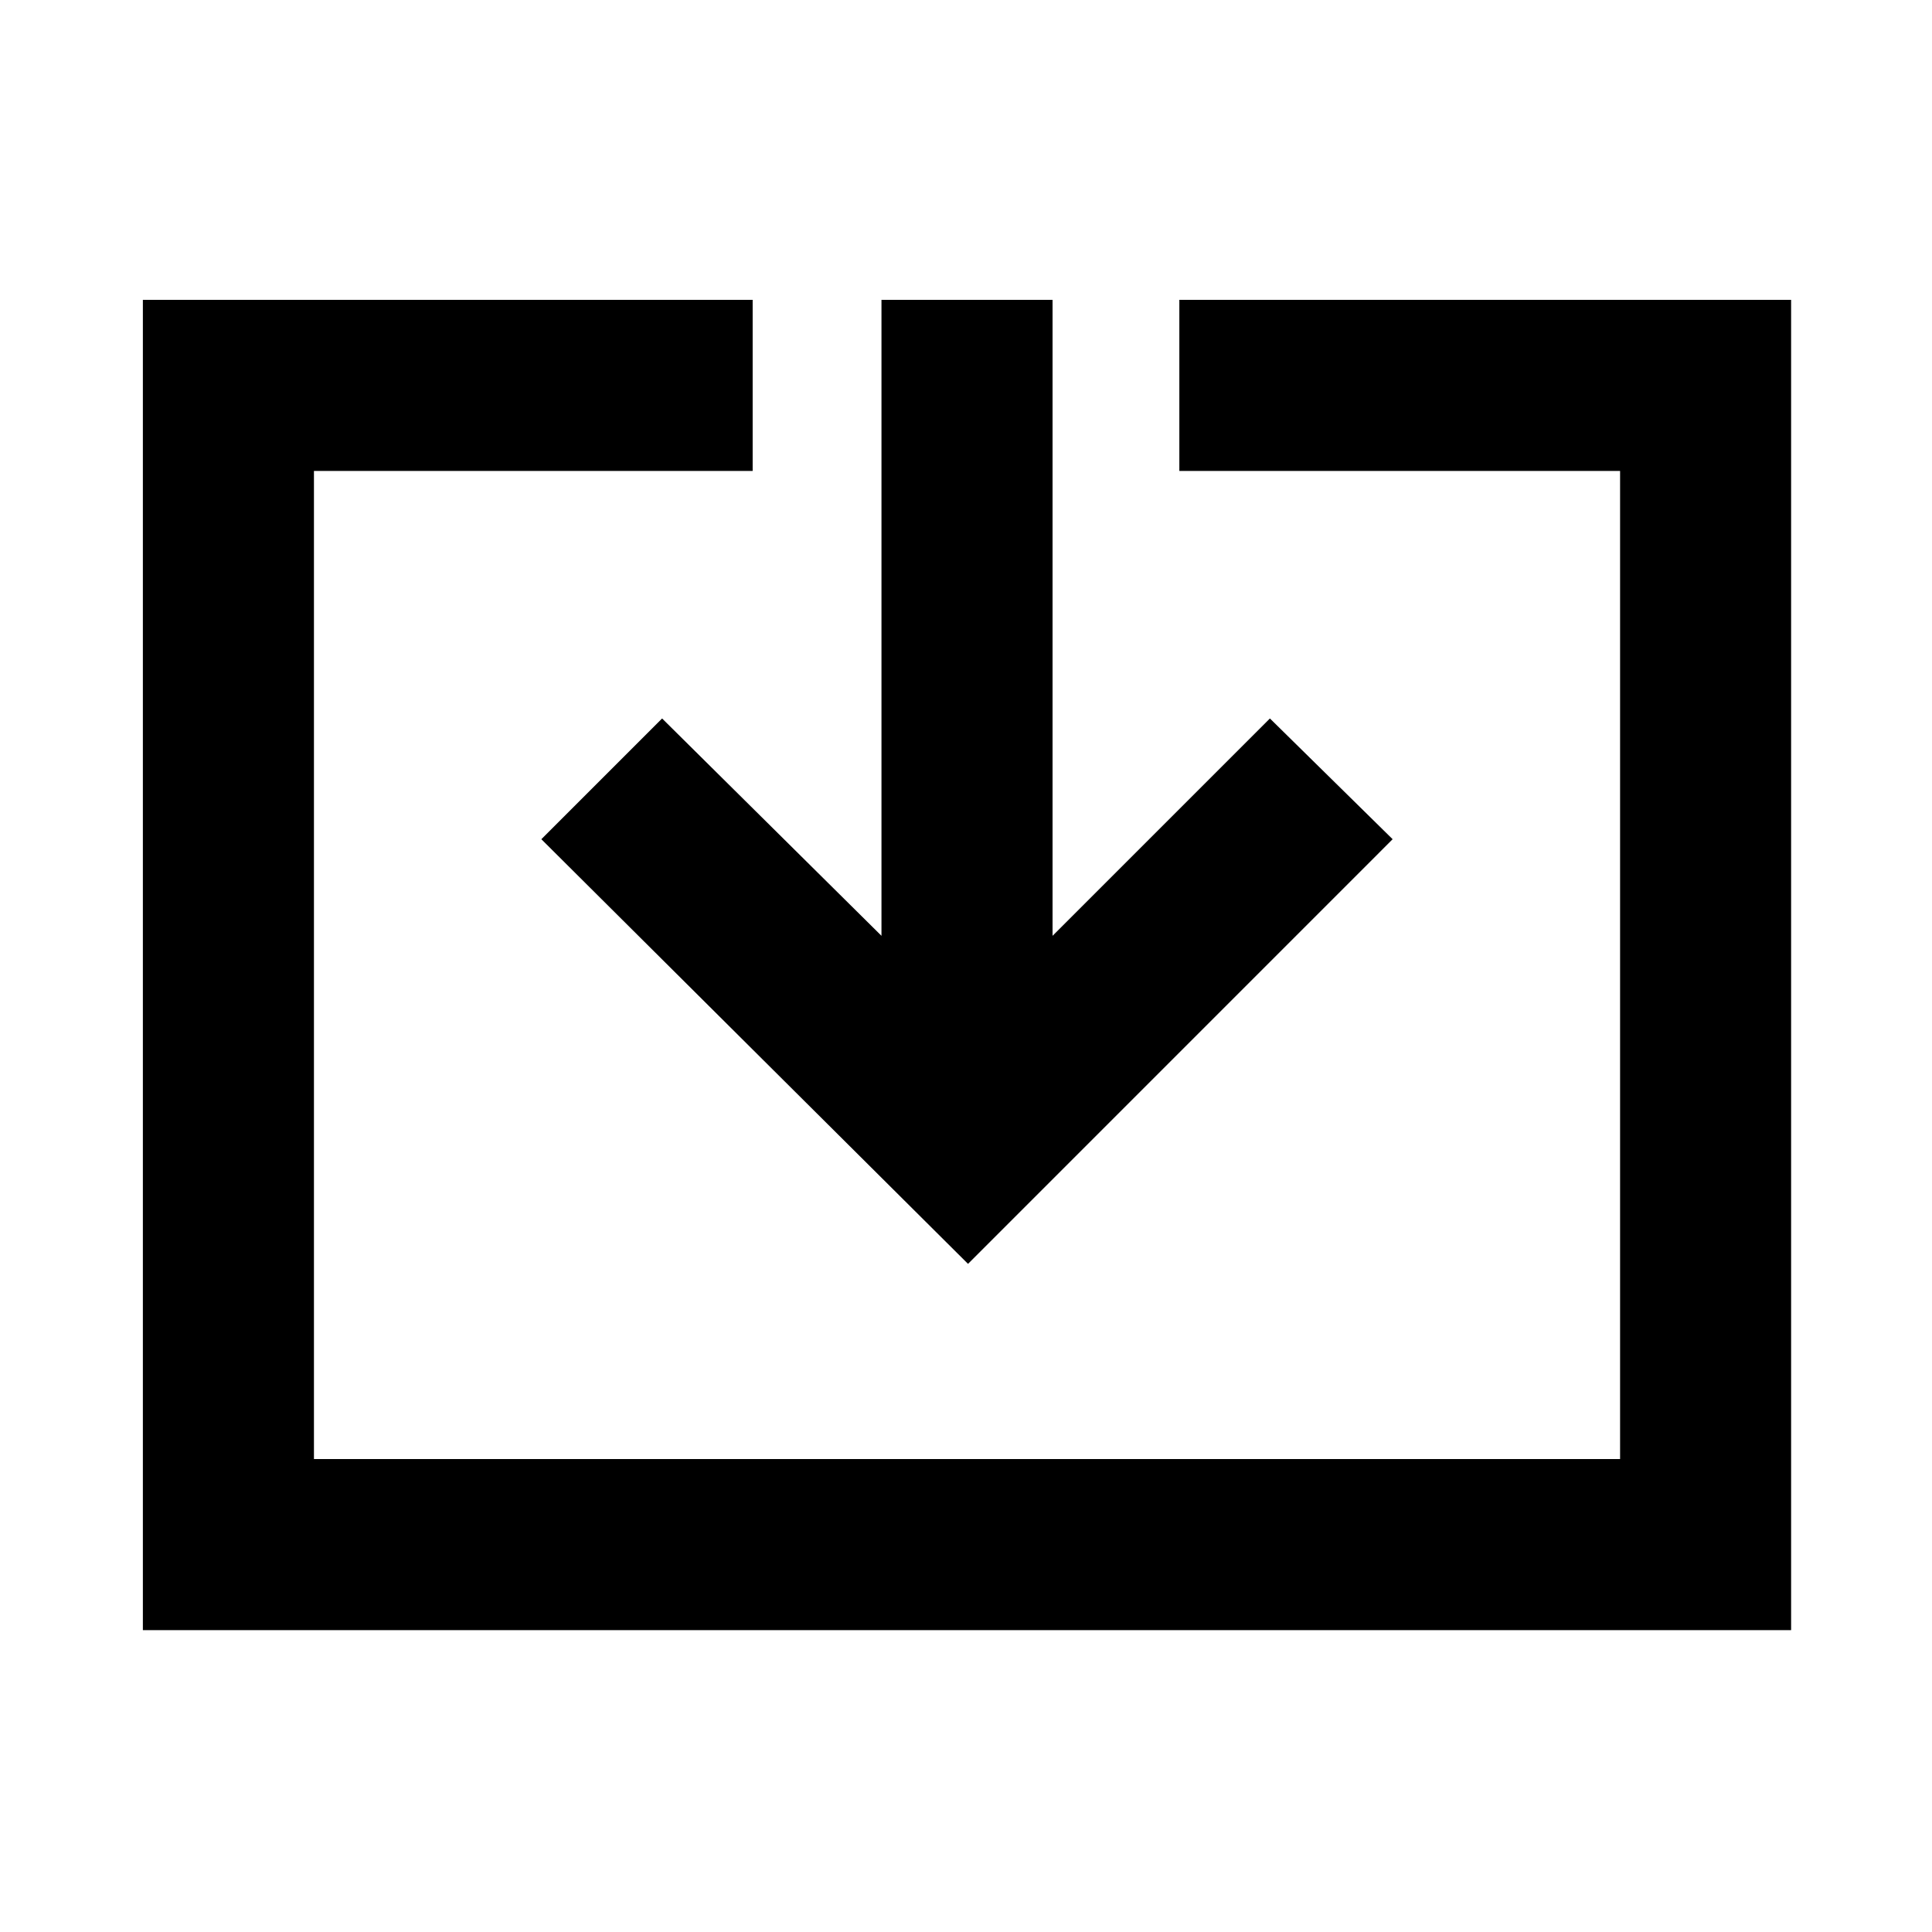 <svg xmlns="http://www.w3.org/2000/svg" height="40" width="40"><path d="M2.958 33.75V6.208h12.625V9.75H6.5v20.458h27.042V9.75h-9.125V6.208h12.666V33.75Zm17.084-7.583-8.834-8.792 2.5-2.5 4.542 4.5V6.208h3.542v13.167l4.5-4.5 2.541 2.5Z"/></svg>